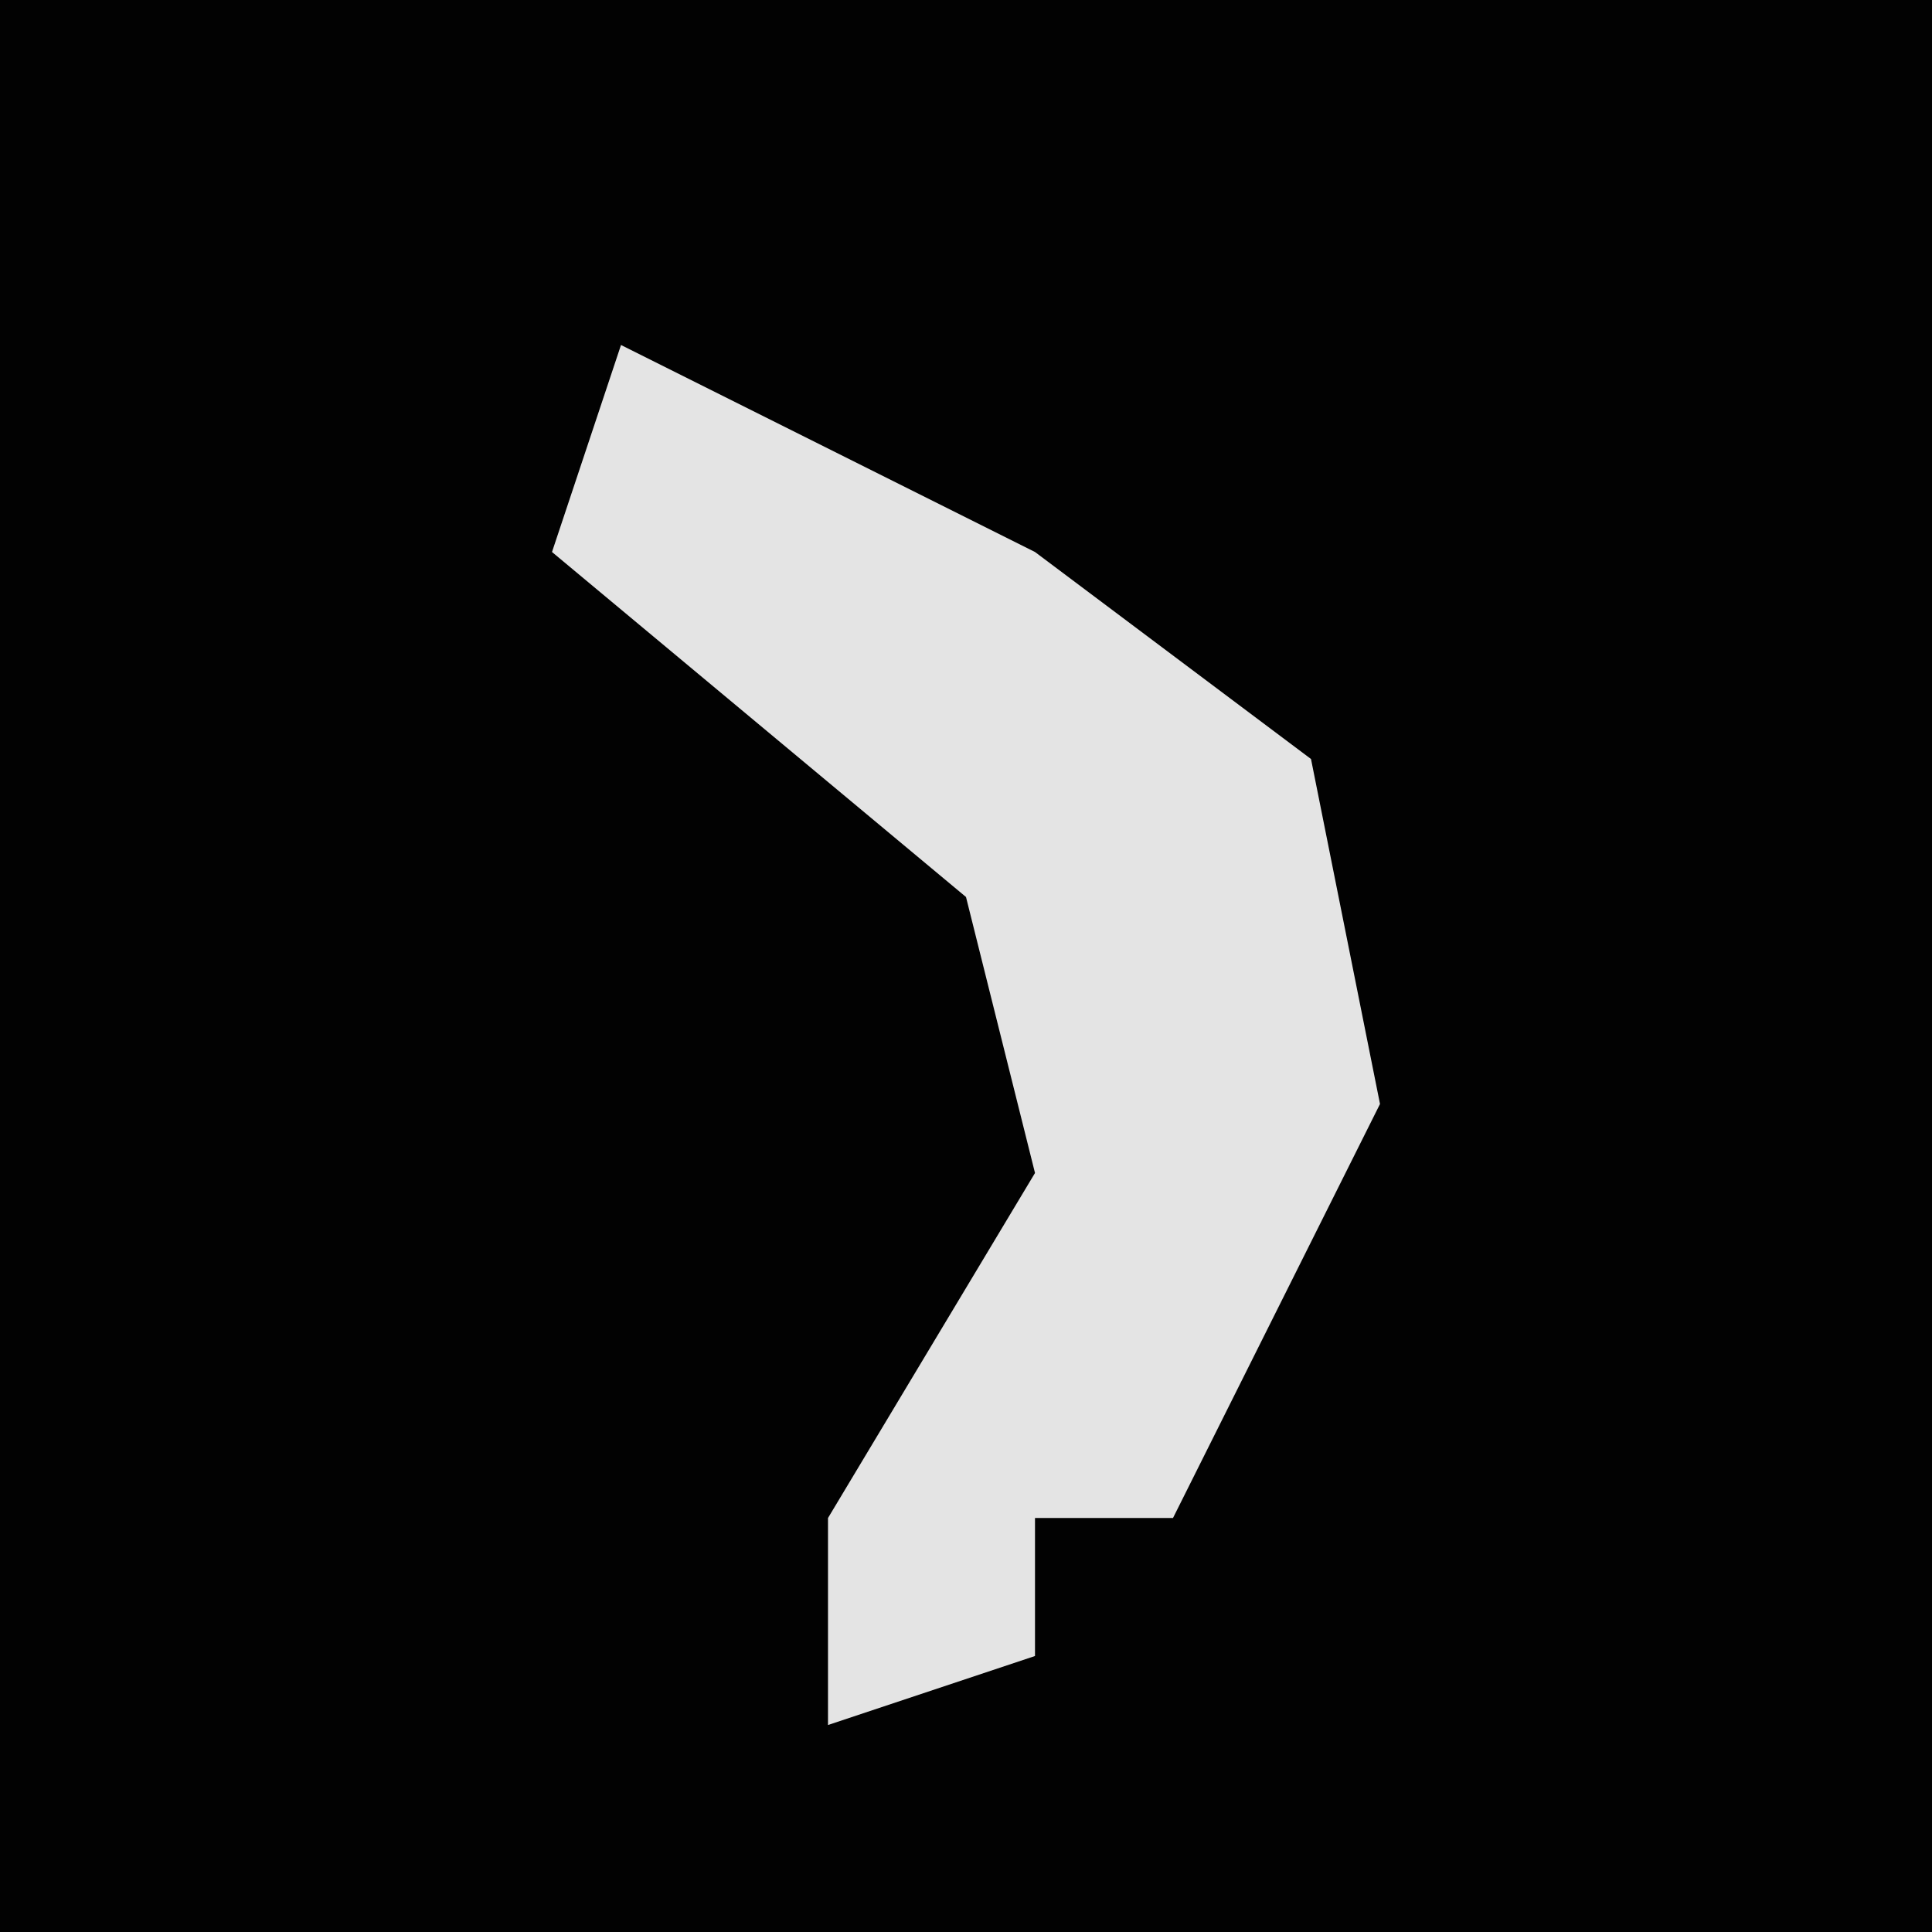 <?xml version="1.0" encoding="UTF-8"?>
<svg version="1.1" xmlns="http://www.w3.org/2000/svg" width="28" height="28">
<path d="M0,0 L28,0 L28,28 L0,28 Z " fill="#020202" transform="translate(0,0)"/>
<path d="M0,0 L6,3 L10,6 L11,11 L8,17 L6,17 L6,19 L3,20 L3,17 L6,12 L5,8 L-1,3 Z " fill="#E4E4E4" transform="translate(9,5)"/>
</svg>
